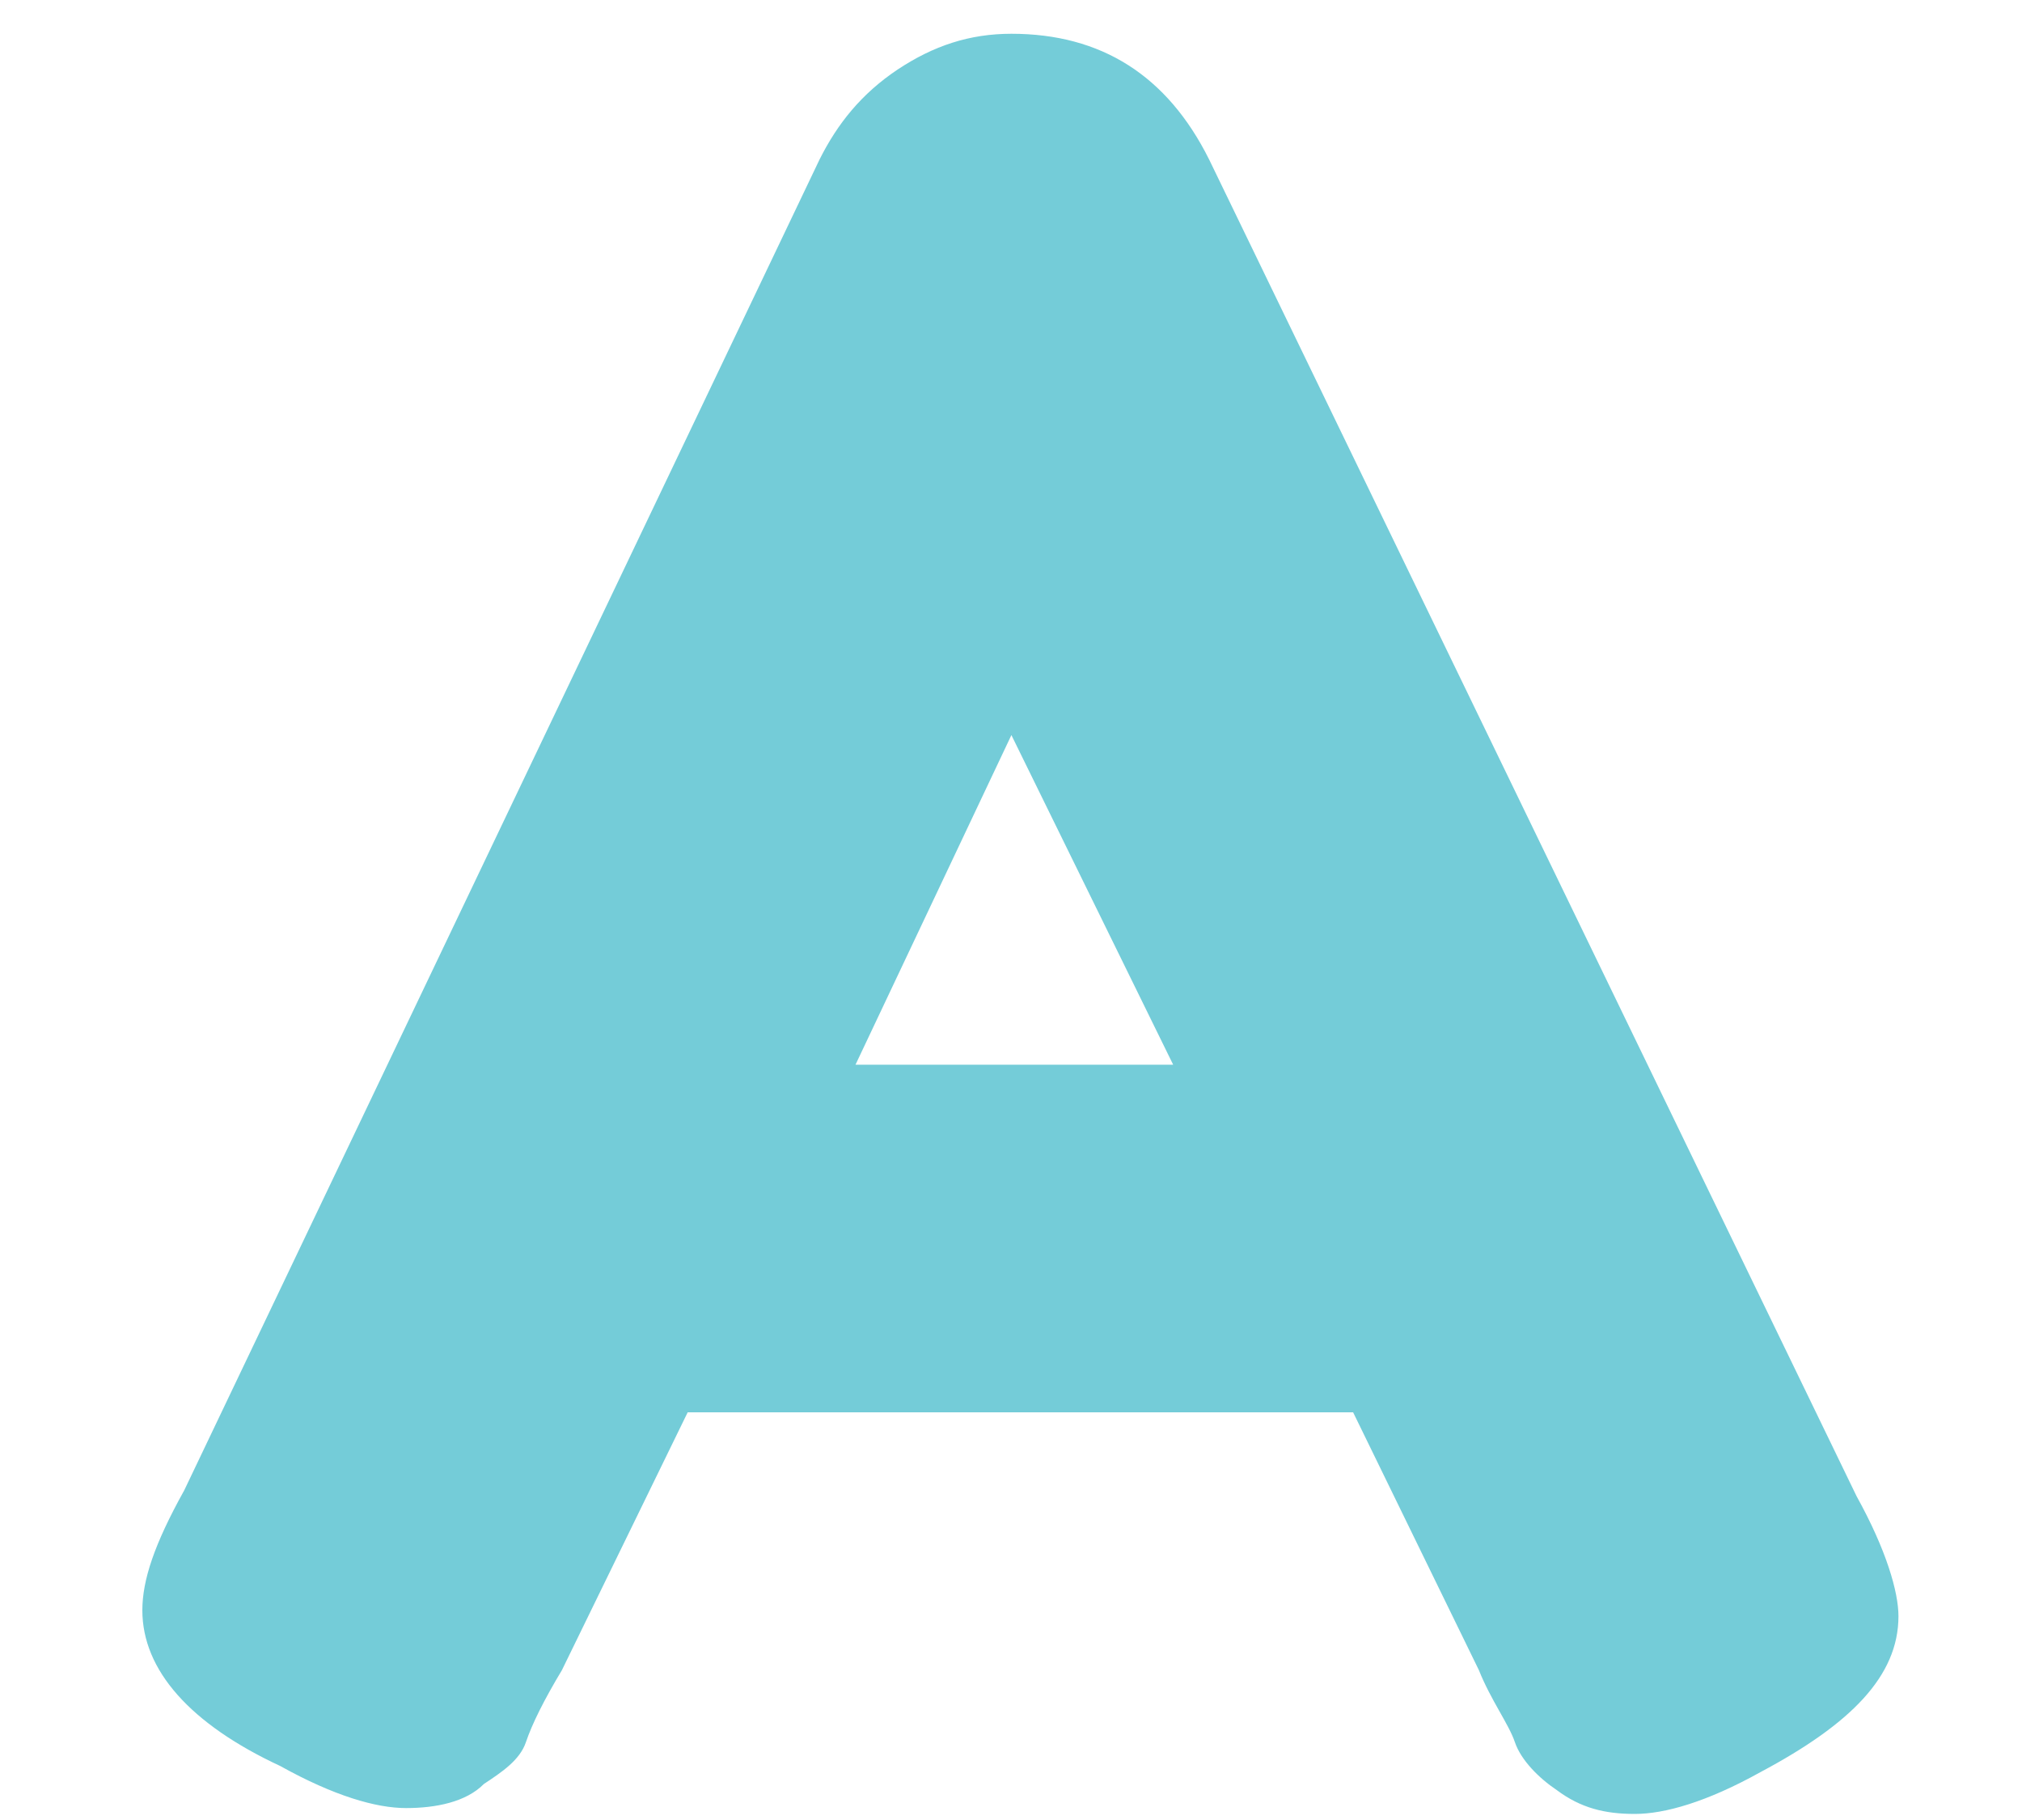 <?xml version="1.0" encoding="UTF-8" standalone="no"?><svg width='10' height='9' viewBox='0 0 10 9' fill='none' xmlns='http://www.w3.org/2000/svg'>
<path d='M5.98 0.789L9.182 7.399C9.33 7.666 9.389 7.874 9.389 7.992C9.389 8.289 9.152 8.526 8.707 8.763C8.441 8.911 8.233 8.97 8.085 8.97C7.937 8.97 7.818 8.941 7.699 8.852C7.611 8.793 7.522 8.704 7.492 8.615C7.462 8.526 7.373 8.407 7.314 8.259L6.692 6.984H3.401L2.779 8.259C2.69 8.407 2.631 8.526 2.601 8.615C2.571 8.704 2.482 8.763 2.393 8.822C2.305 8.911 2.156 8.941 2.008 8.941C1.86 8.941 1.652 8.881 1.386 8.733C0.941 8.526 0.704 8.259 0.704 7.963C0.704 7.814 0.763 7.636 0.911 7.37L4.053 0.789C4.142 0.611 4.261 0.463 4.439 0.344C4.617 0.226 4.795 0.167 5.002 0.167C5.447 0.167 5.773 0.374 5.98 0.789ZM5.002 3.635L4.231 5.265H5.802L5.002 3.635Z' fill='#74CCD8'/>
</svg>

